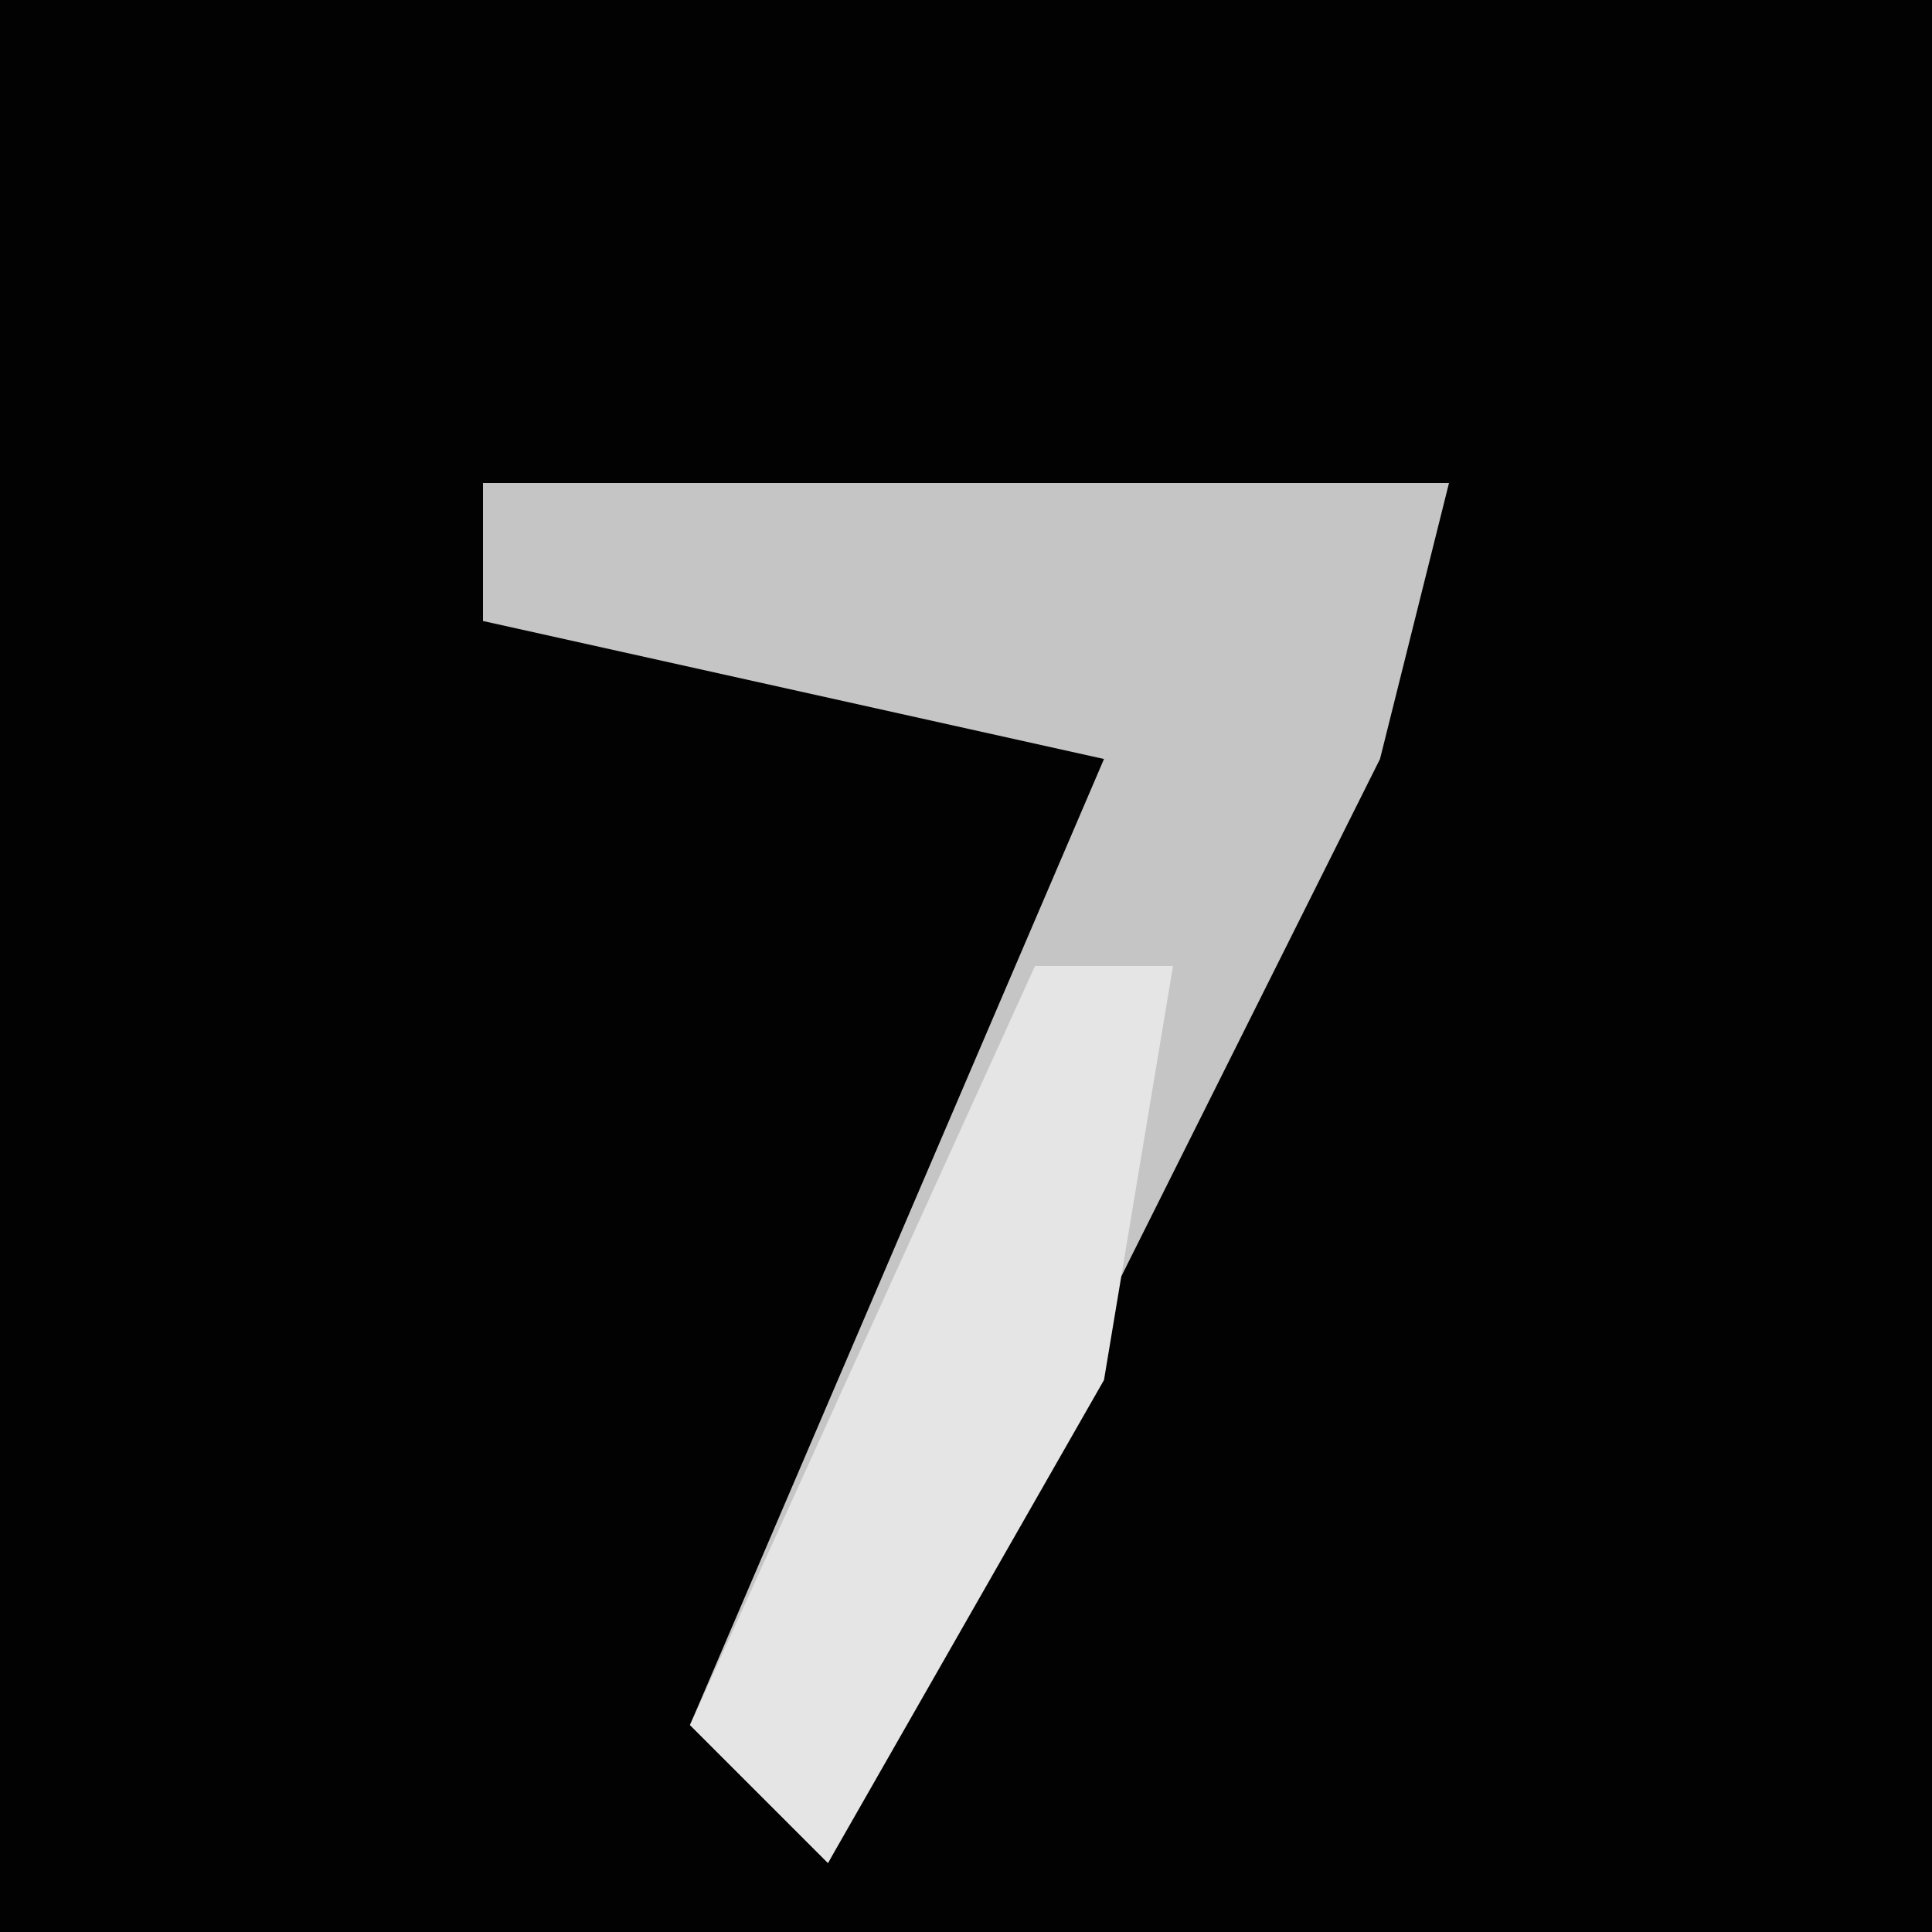 <?xml version="1.0" encoding="UTF-8"?>
<svg version="1.1" xmlns="http://www.w3.org/2000/svg" width="28" height="28">
<path d="M0,0 L28,0 L28,28 L0,28 Z " fill="#020202" transform="translate(0,0)"/>
<path d="M0,0 L14,0 L13,4 L5,20 L3,18 L9,4 L0,2 Z " fill="#C5C5C5" transform="translate(7,7)"/>
<path d="M0,0 L2,0 L1,6 L-3,13 L-5,11 Z " fill="#E5E5E5" transform="translate(15,14)"/>
</svg>
